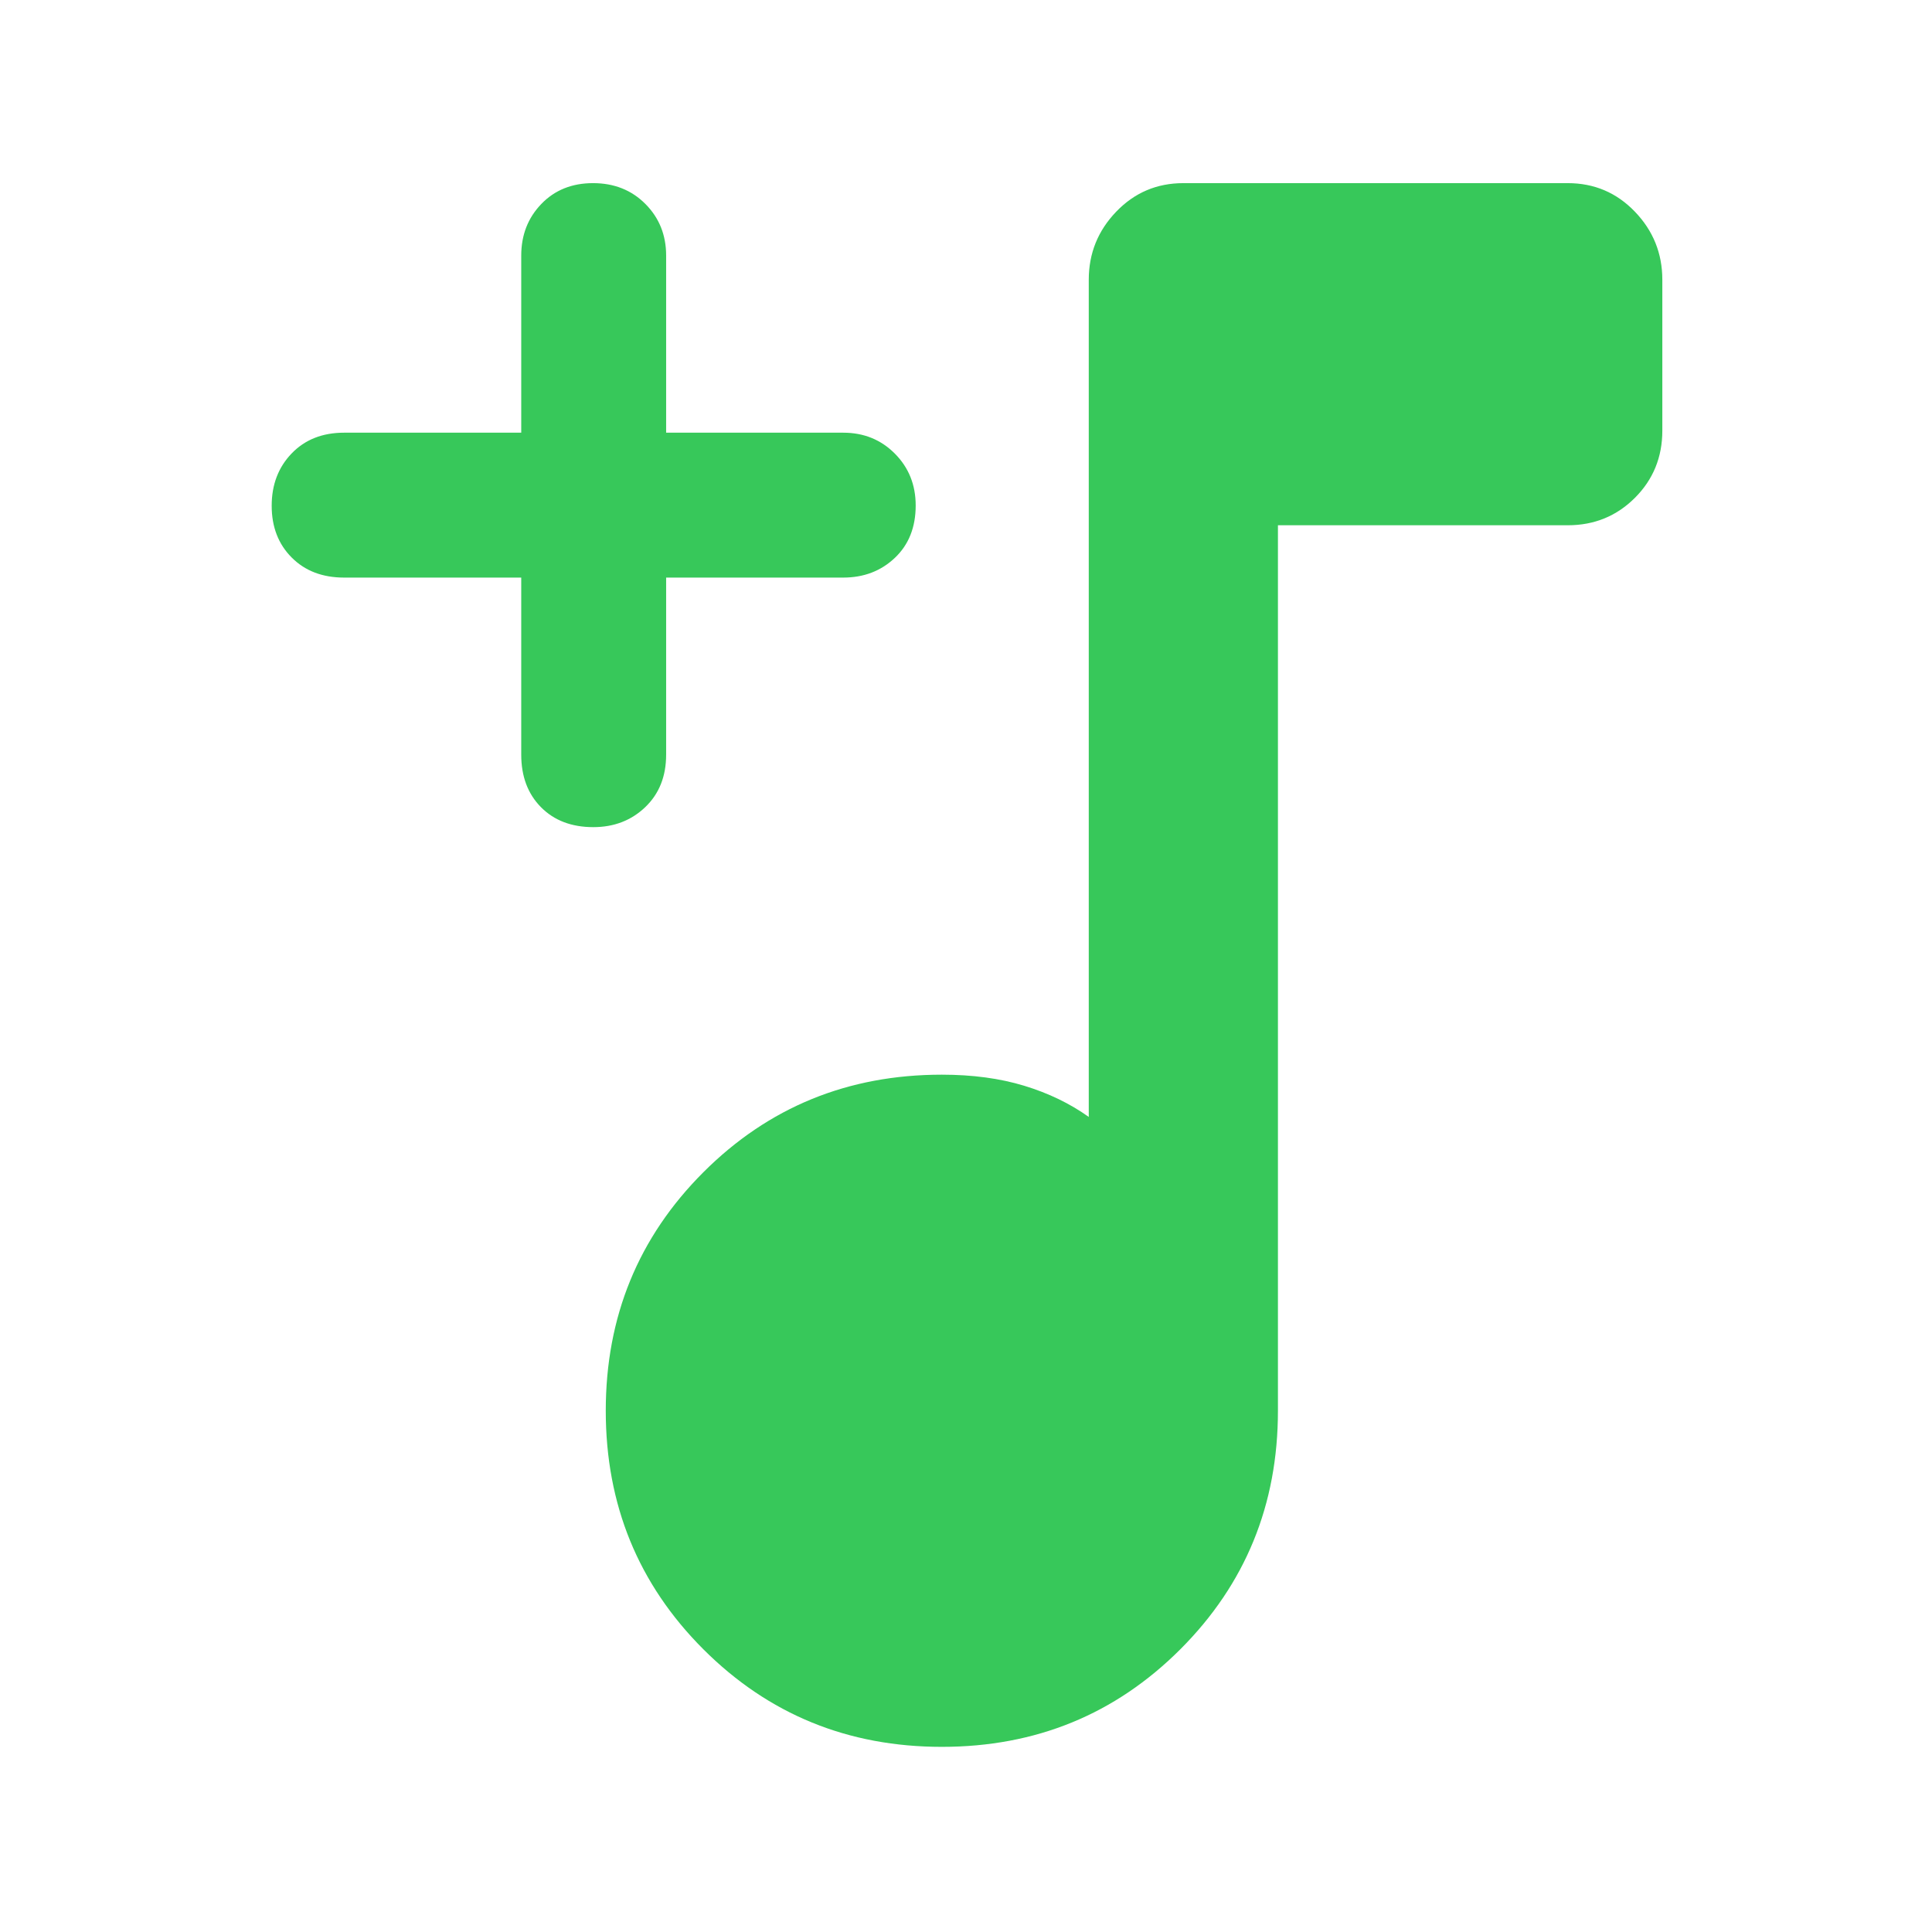 <svg xmlns="http://www.w3.org/2000/svg" height="48" viewBox="0 -960 960 960" width="48"><path fill="rgb(55, 200, 90)" d="M468-92q-70.01 0-118.51-48.49Q301-188.99 301-259t48.49-118.51Q397.99-426 468-426q22.81 0 40.9 5.5Q527-415 541-405v-416q0-19.63 13.63-33.81Q568.25-869 588-869h191q19.75 0 33.38 14.19Q826-840.63 826-821v75q0 19.75-13.62 33.37Q798.75-699 779-699H635v440q0 70.01-48.49 118.51Q538.01-92 468-92ZM259-673h-88q-16.15 0-26.07-9.98-9.93-9.97-9.93-25.7 0-15.72 9.93-26.02Q154.85-745 171-745h88v-88q0-15.3 9.98-25.65 9.97-10.35 25.7-10.35 15.72 0 26.02 10.35Q331-848.3 331-833v88h88q15.3 0 25.65 10.4Q455-724.2 455-708.82q0 16.22-10.35 26.02T419-673h-88v88q0 16.15-10.4 26.08-10.4 9.92-25.78 9.92-16.22 0-26.02-9.92-9.8-9.93-9.8-26.08v-88Z"/></svg>